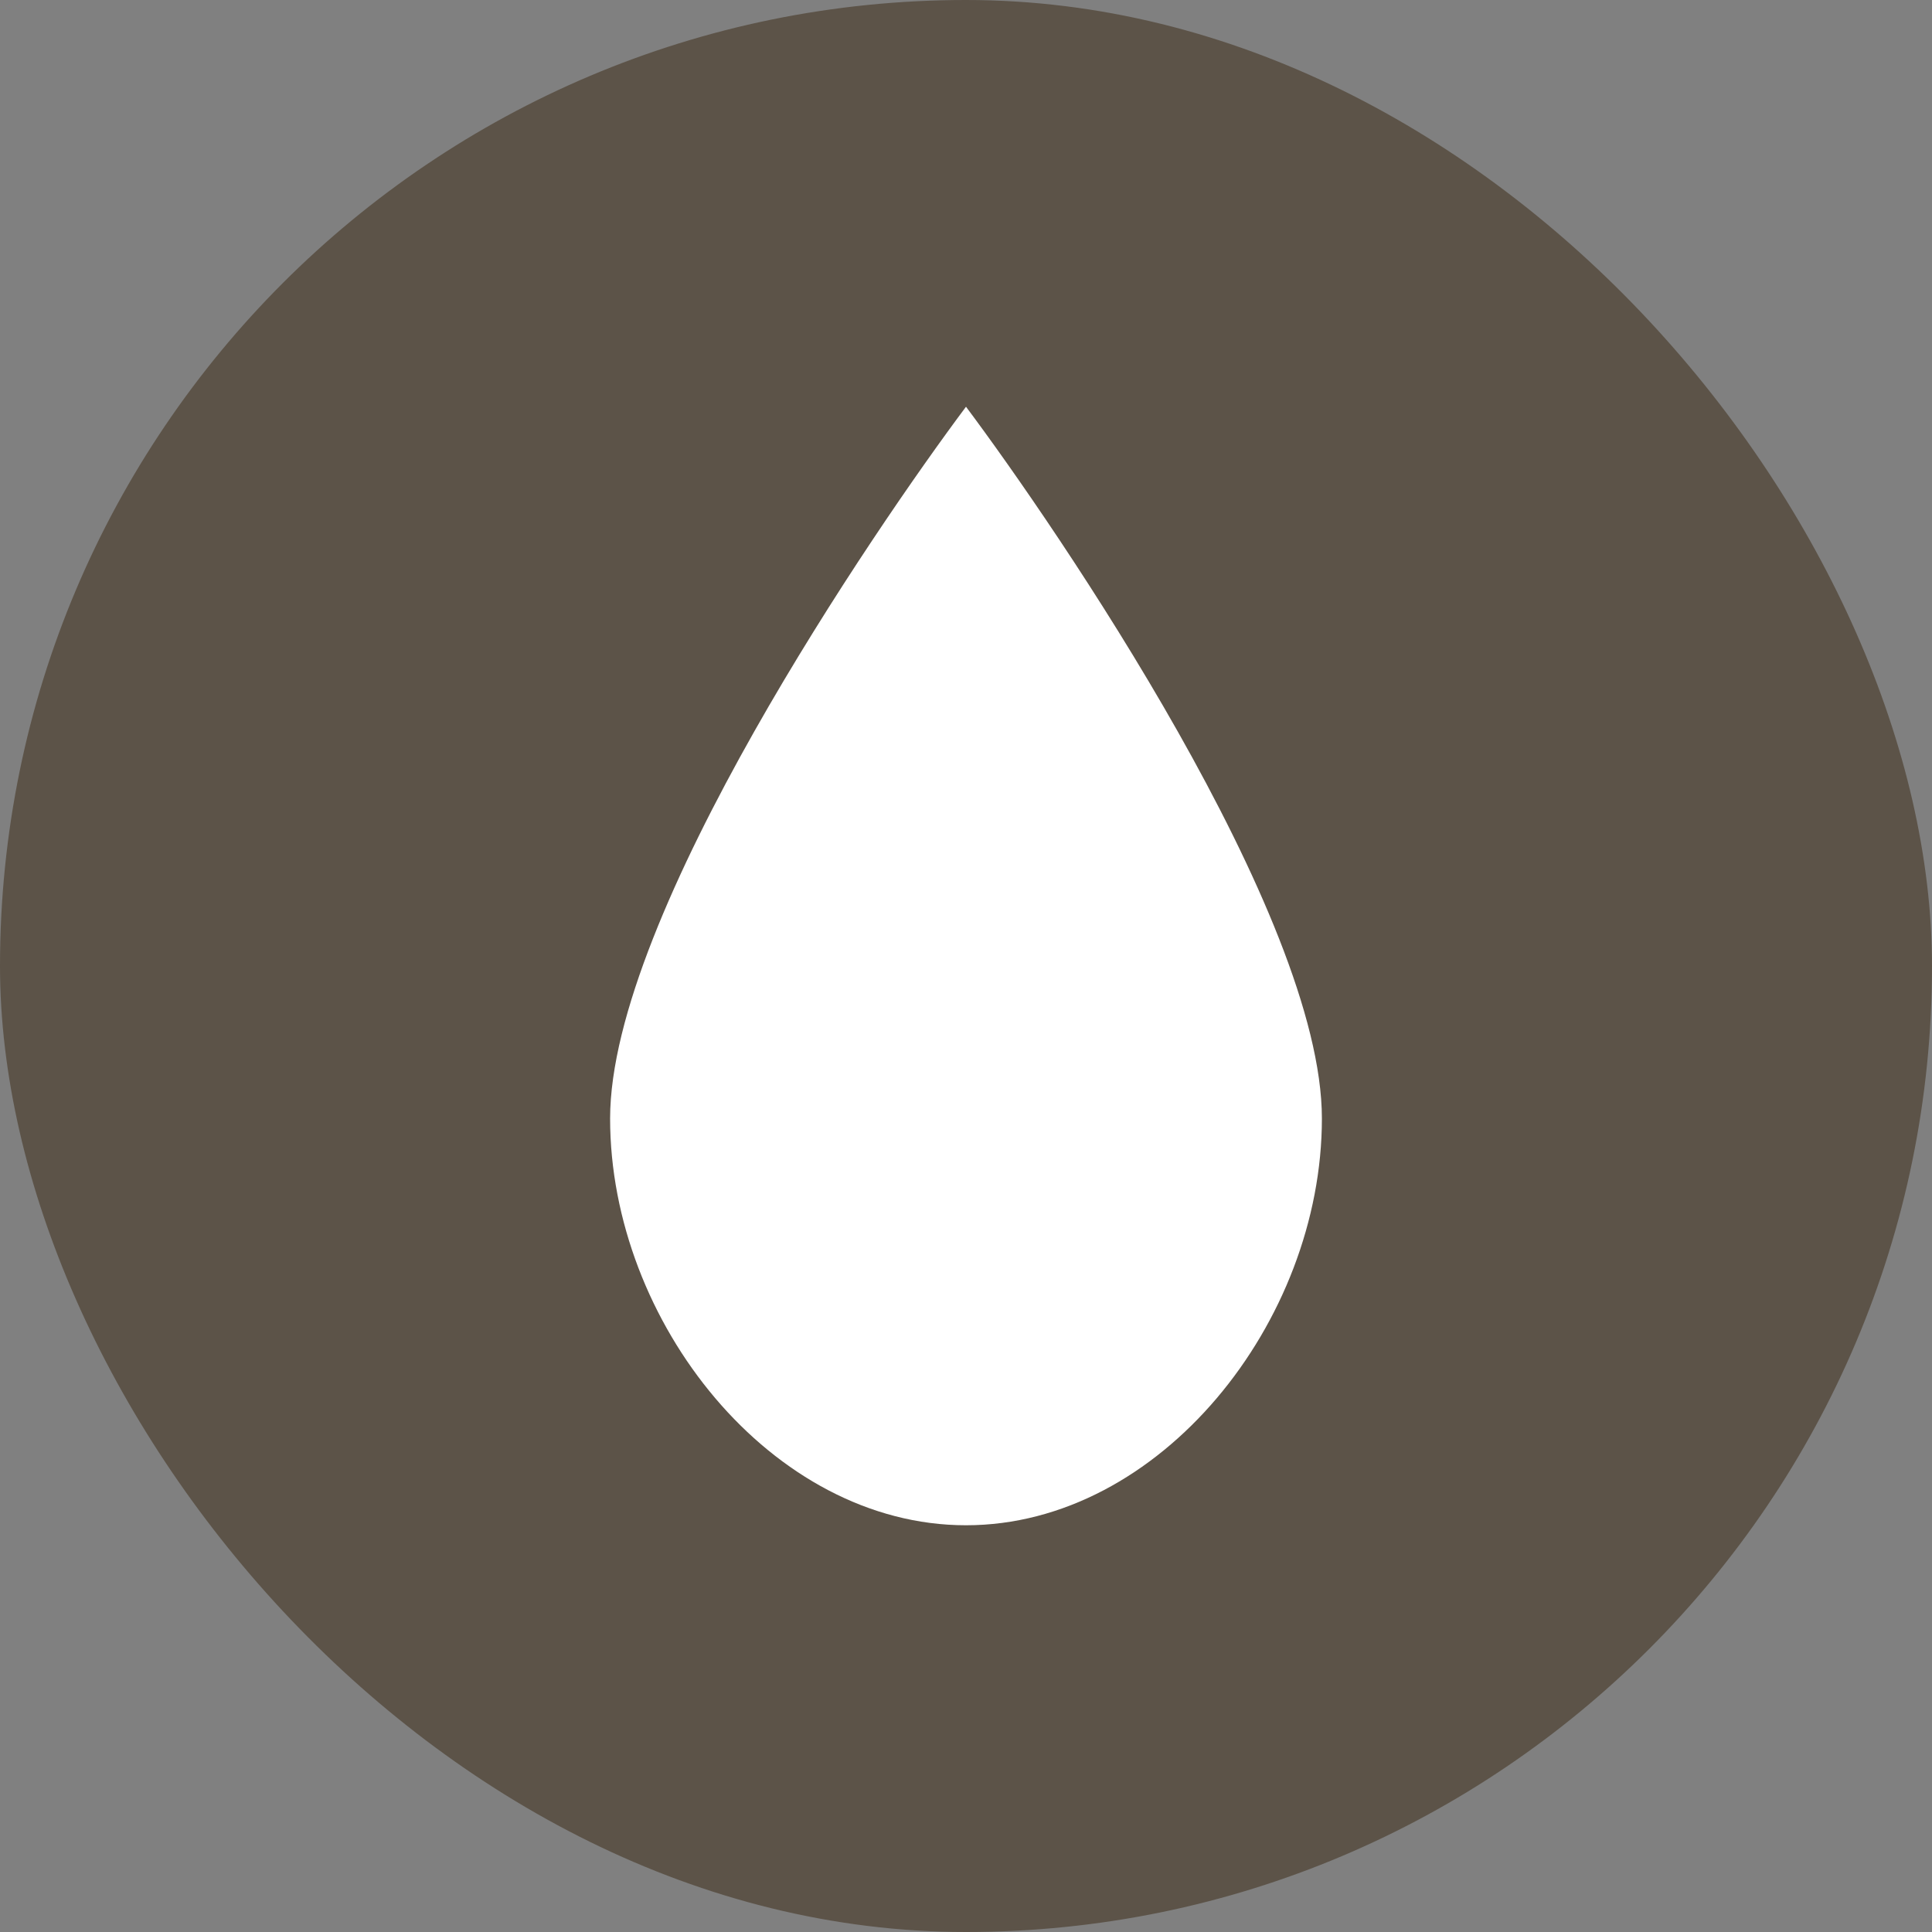 <svg xmlns="http://www.w3.org/2000/svg" viewBox="0 0 19 19" height="19" width="19"><rect x="0" y="0" width="19" height="19" fill="#808080" stroke="none"/><title>water-11.svg</title><rect fill="none" x="0" y="0" width="19" height="19"></rect><rect x="0" y="0" width="19" height="19" rx="9.5" ry="9.5" fill="#5c5348"></rect><path fill="#ffffff" transform="translate(4 4)" d="M5.5,11C3.59,11,2,9,2,7s2.61-5.81,3.5-7C6.39,1.19,9,5,9,7S7.41,11,5.5,11z"></path></svg>